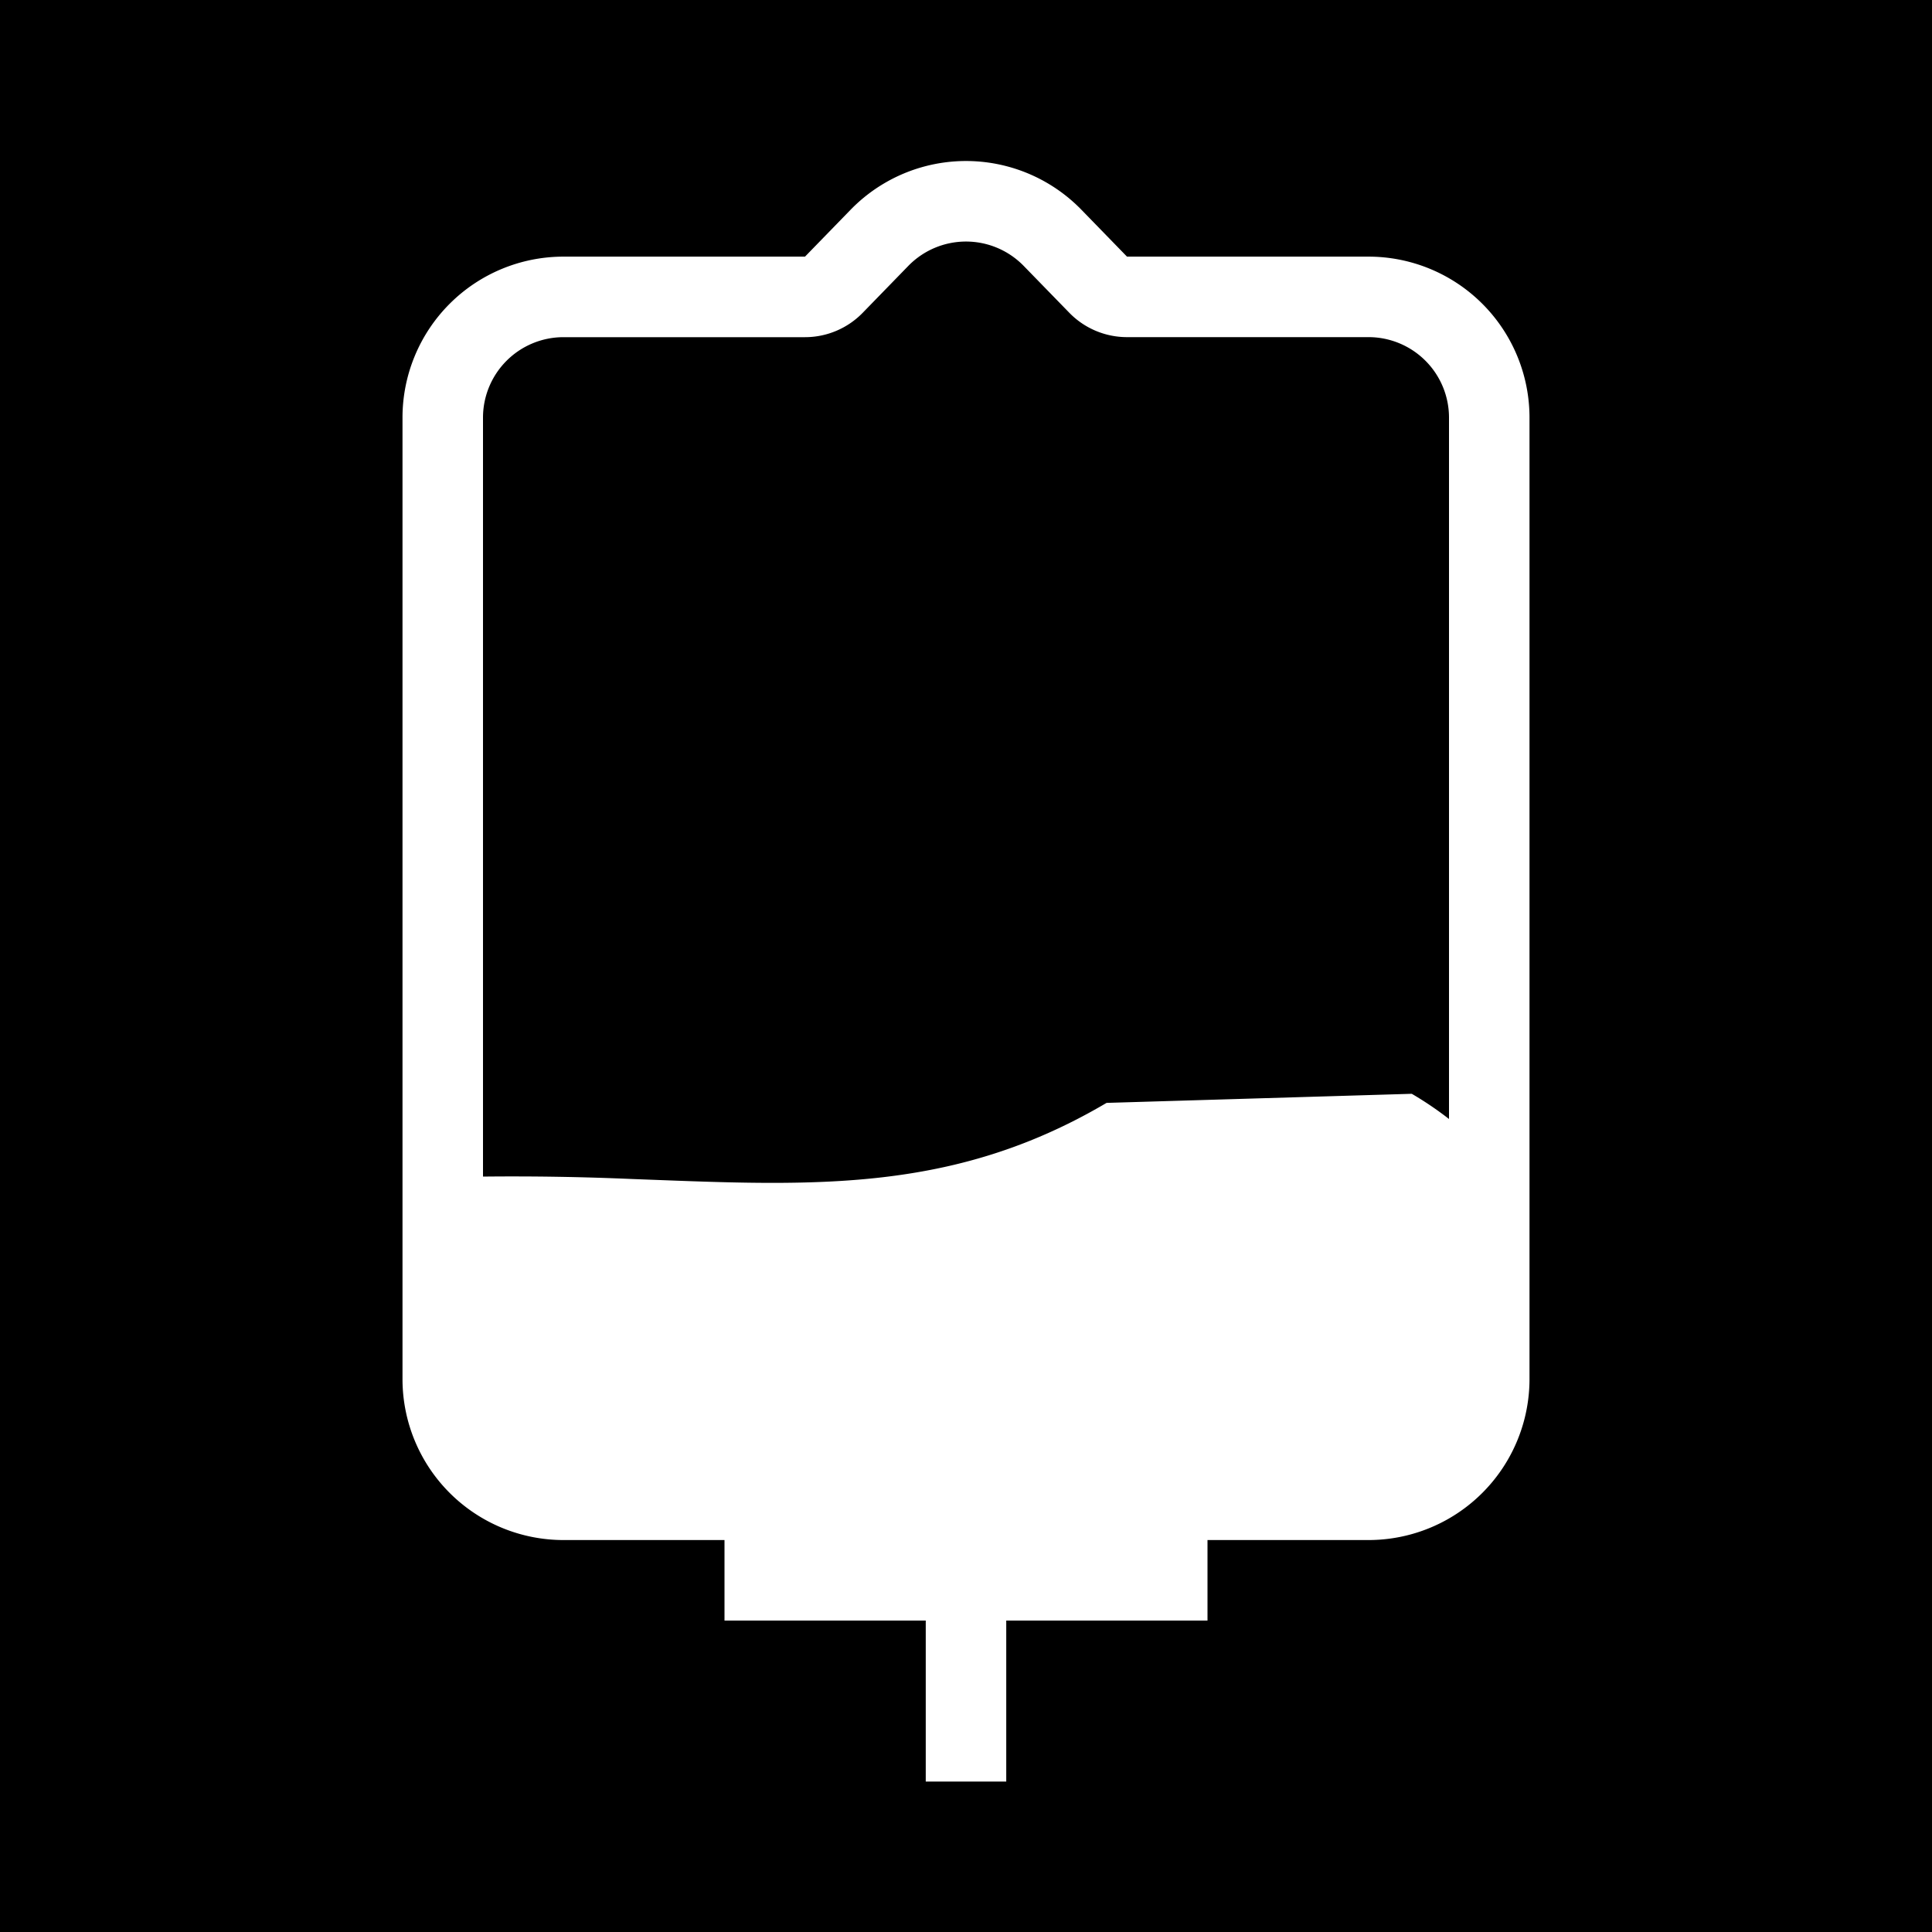 <svg xmlns="http://www.w3.org/2000/svg" width="1em" height="1em" viewBox="0 0 48 48"><path fill="currentColor" fill-rule="evenodd" d="M0 0h48v48H0zm38 10.376v23.886a4 4 0 0 1-4 4h-4v2h-5v4h-2v-4h-5v-2h-4a4 4 0 0 1-4-4V10.376a4 4 0 0 1 4-4h6l1.132-1.164a4 4 0 0 1 5.736 0L28 6.376h6a4 4 0 0 1 4 4M26.566 7.77A2 2 0 0 0 28 8.376h6a2 2 0 0 1 2 2v17.425a8.442 8.442 0 0 0-.925-.626l-7.583.226c-2.568 1.515-4.983 1.924-7.61 1.98c-1.17.025-2.368-.02-3.651-.069l-.53-.02a68.776 68.776 0 0 0-3.701-.06V10.377a2 2 0 0 1 2-2h6a2 2 0 0 0 1.434-.606l1.132-1.164a2 2 0 0 1 2.868 0z" clip-rule="evenodd"/></svg>